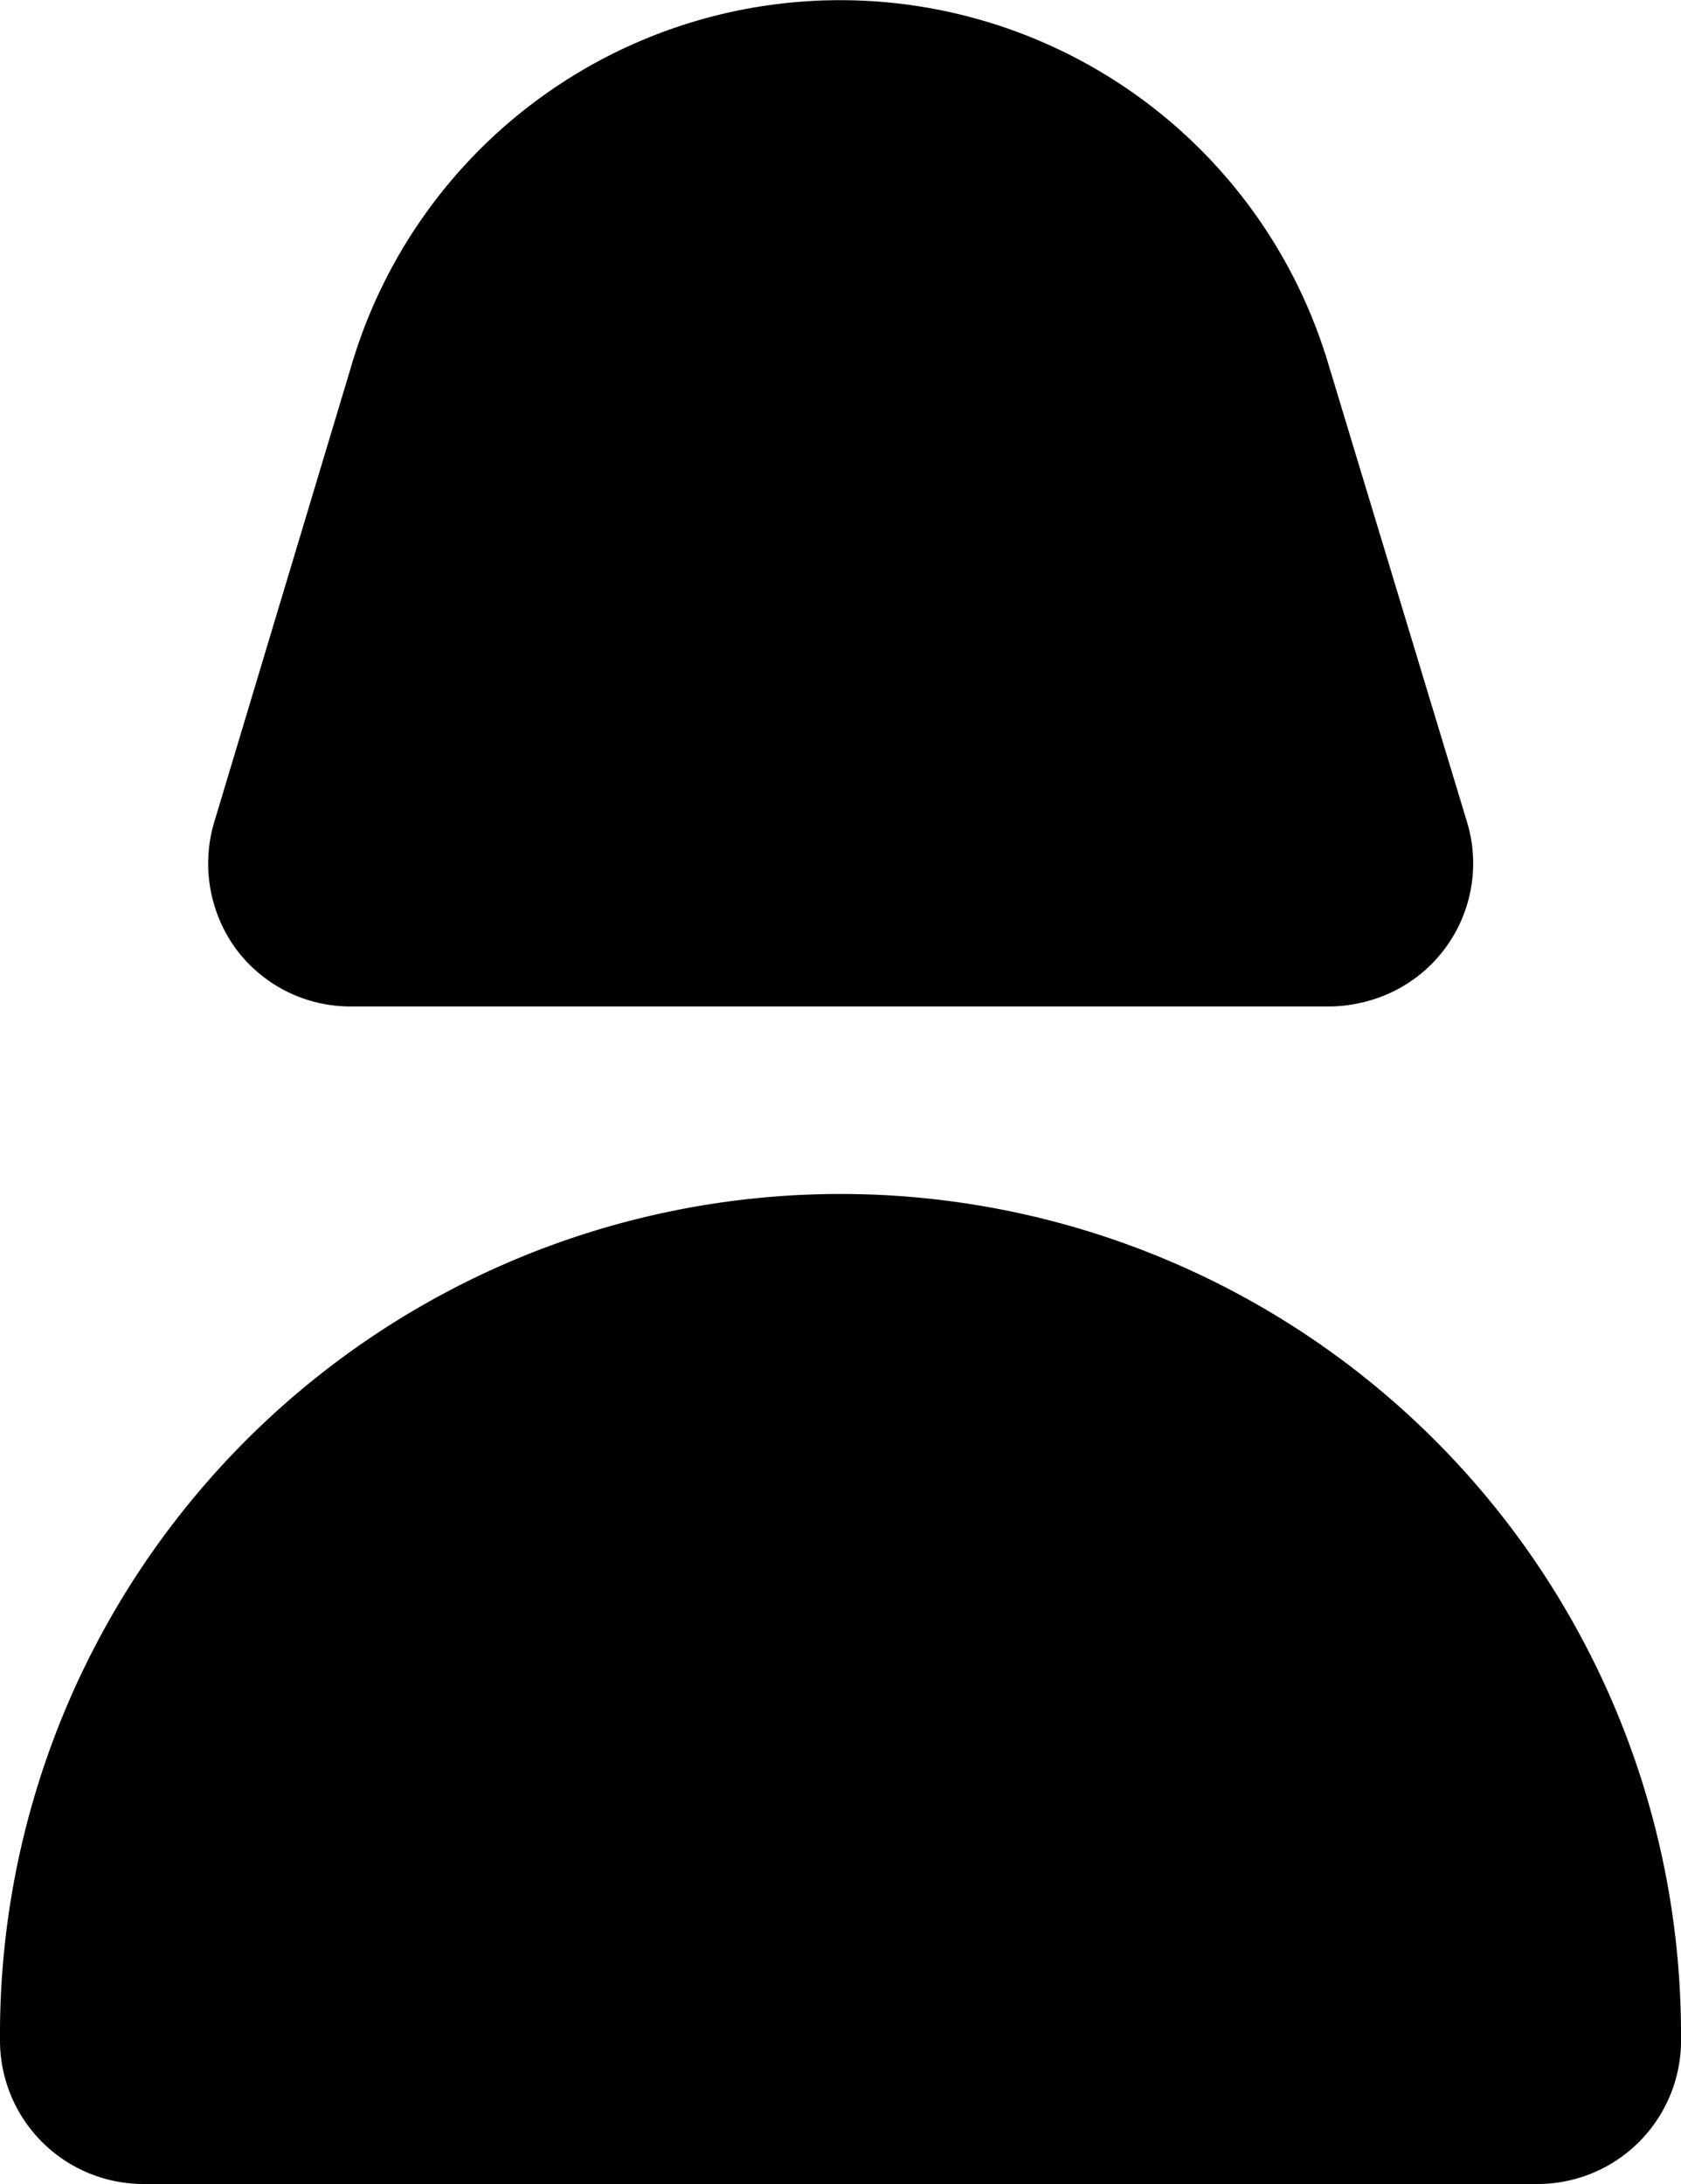 <svg id="Group_26607" data-name="Group 26607" xmlns="http://www.w3.org/2000/svg" width="40.087" height="52.081" viewBox="0 0 40.087 52.081">
  <path id="Path_30736" data-name="Path 30736" d="M305.635,141.012a3.454,3.454,0,0,1-.529-3.025l3.29-10.948a12.15,12.15,0,0,1,23.277,0l3.309,10.929a3.4,3.4,0,0,1-2.288,4.255,3.548,3.548,0,0,1-.983.151H308.377A3.4,3.4,0,0,1,305.635,141.012Zm34.453,26.019a3.422,3.422,0,0,1-3.423,3.423H303.422A3.422,3.422,0,0,1,300,167.031a20.044,20.044,0,1,1,40.087,0Z" transform="translate(-300 -118.373)"/>
</svg>
